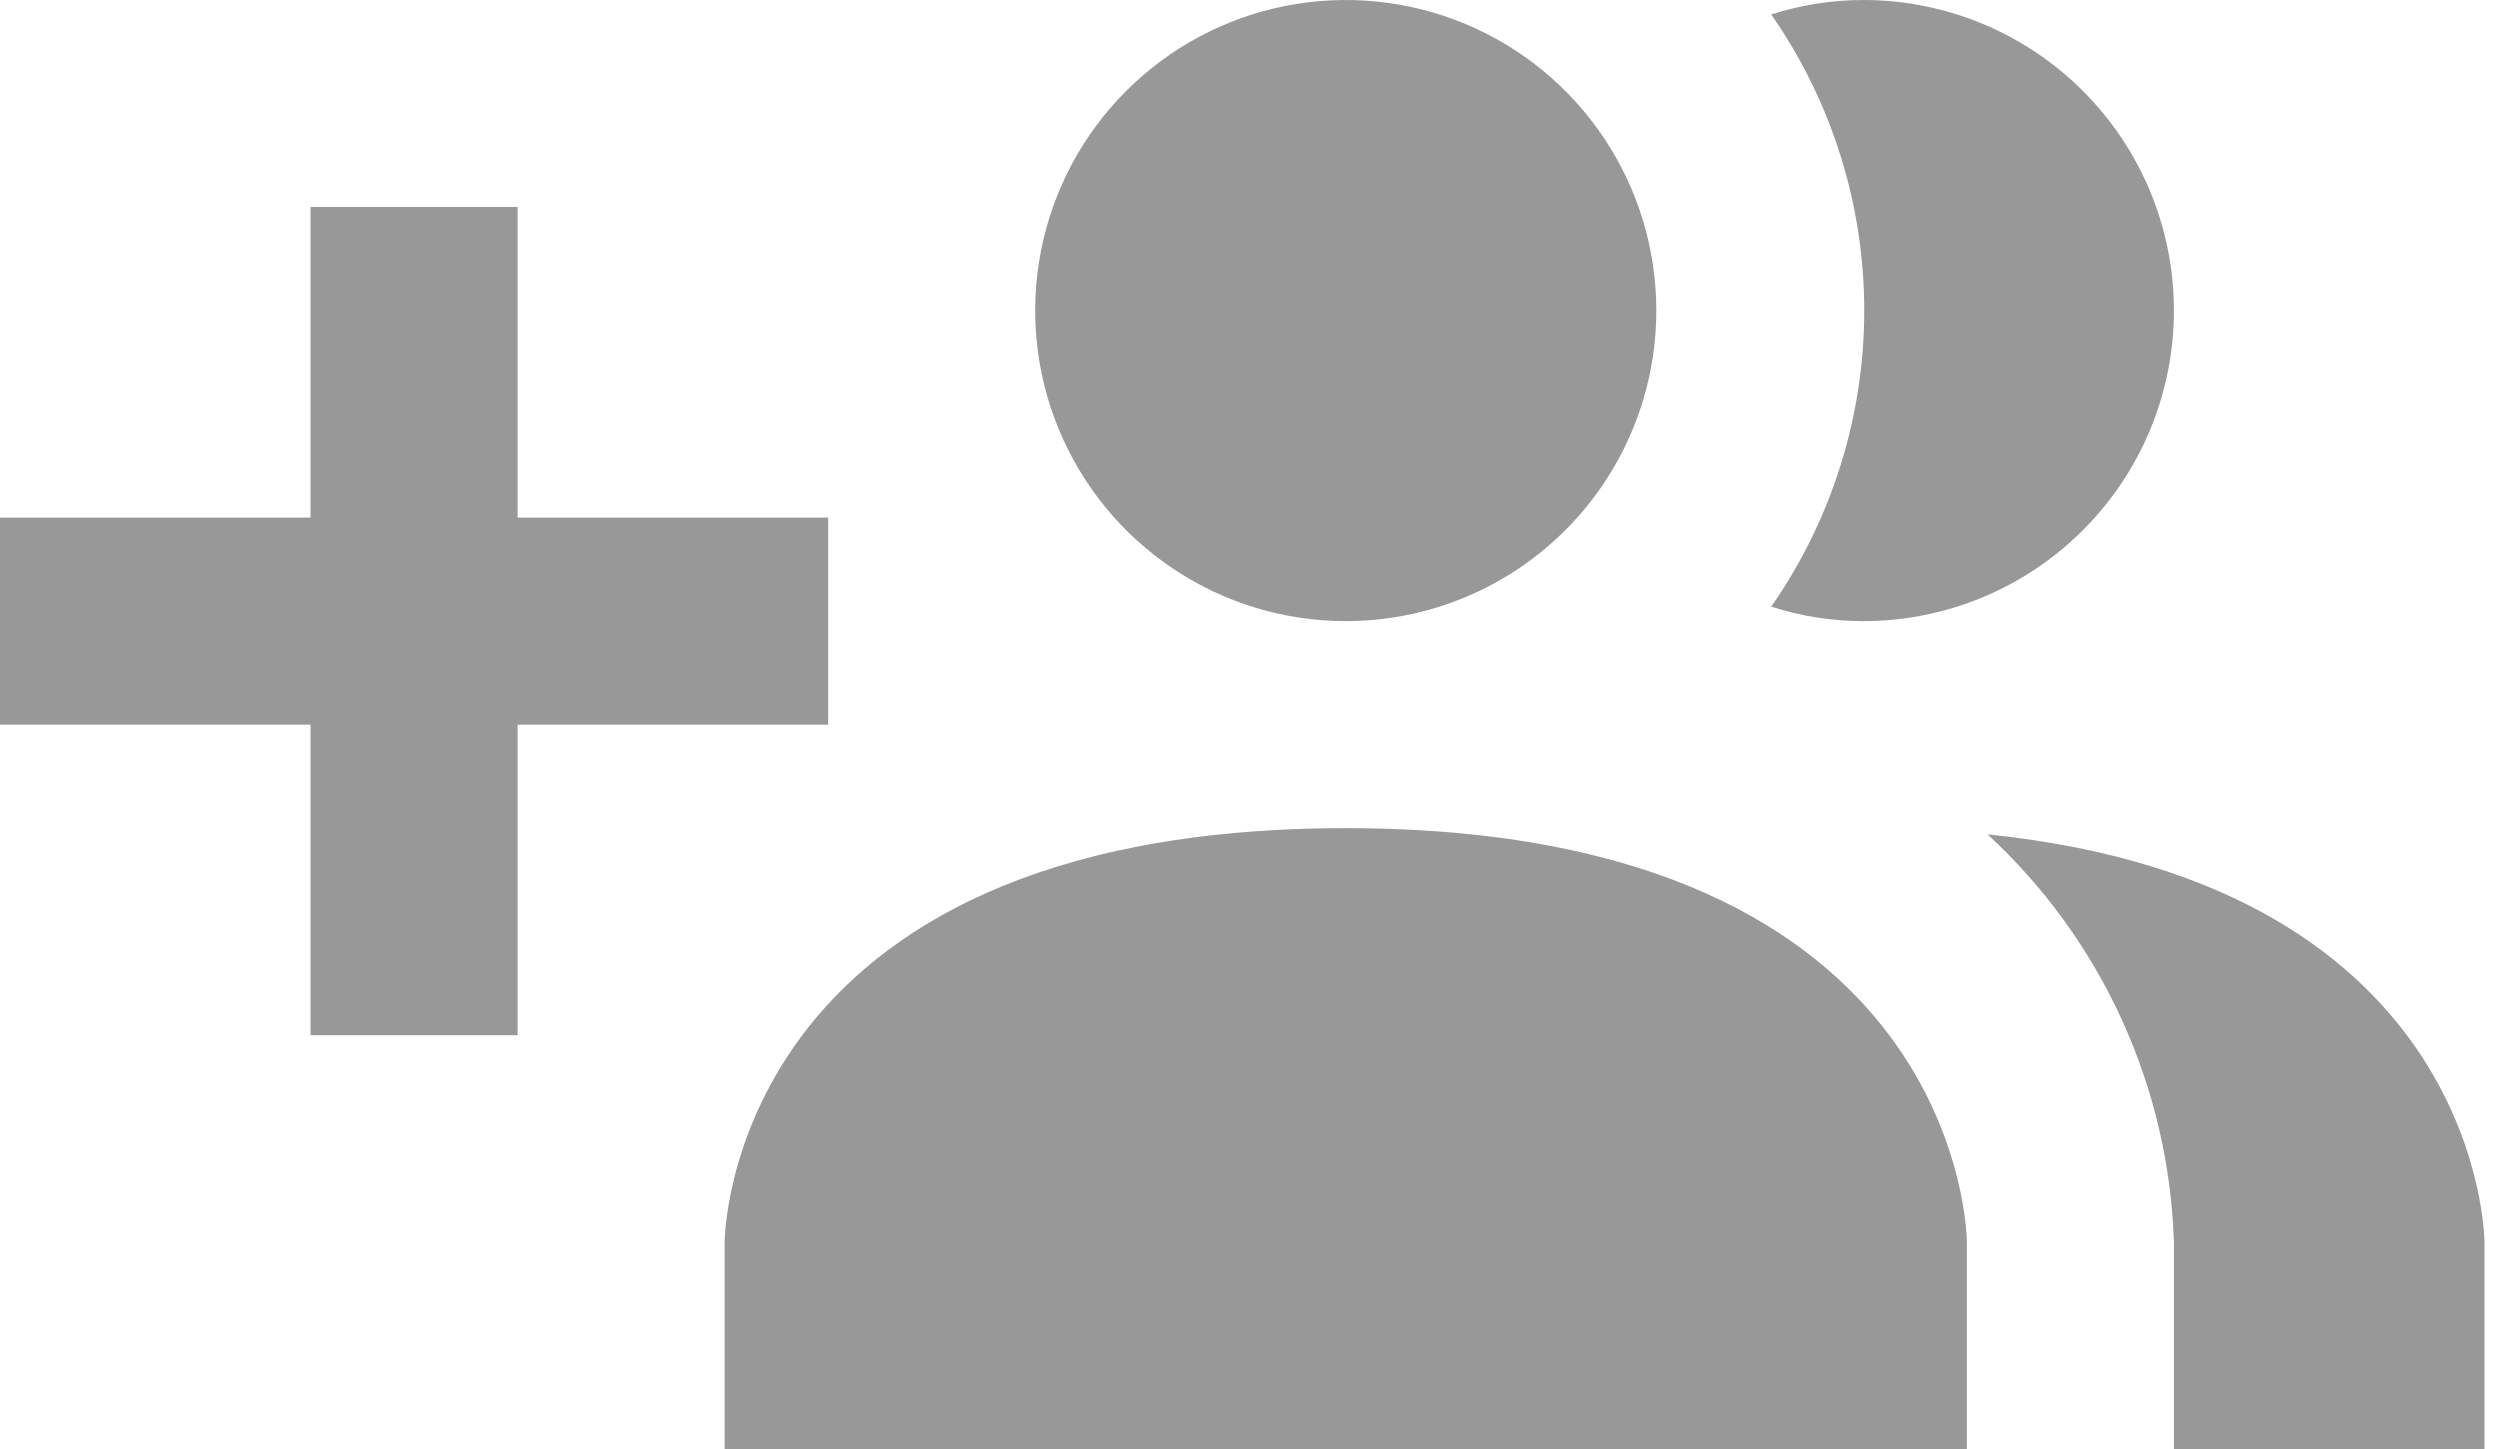 <svg width="69" height="40" viewBox="0 0 69 40" fill="none" xmlns="http://www.w3.org/2000/svg">
<path d="M54.286 34.286V40H20V34.286C20 34.286 20 22.857 37.143 22.857C54.286 22.857 54.286 34.286 54.286 34.286ZM45.714 8.571C45.714 6.876 45.212 5.219 44.27 3.809C43.328 2.4 41.989 1.301 40.423 0.652C38.857 0.004 37.133 -0.166 35.471 0.165C33.808 0.495 32.281 1.312 31.082 2.511C29.883 3.709 29.067 5.237 28.736 6.899C28.405 8.562 28.575 10.285 29.224 11.852C29.873 13.418 30.971 14.757 32.381 15.698C33.79 16.64 35.448 17.143 37.143 17.143C39.416 17.143 41.596 16.24 43.204 14.632C44.811 13.025 45.714 10.845 45.714 8.571ZM54.857 23.029C56.419 24.469 57.678 26.207 58.561 28.14C59.444 30.073 59.933 32.162 60 34.286V40H68.571V34.286C68.571 34.286 68.571 24.429 54.857 23.029ZM51.429 3.26144e-06C50.565 5.34325e-05 49.707 0.135 48.886 0.4C50.557 2.797 51.453 5.649 51.453 8.571C51.453 11.494 50.557 14.346 48.886 16.743C49.707 17.008 50.565 17.143 51.429 17.143C53.702 17.143 55.882 16.24 57.489 14.632C59.097 13.025 60 10.845 60 8.571C60 6.298 59.097 4.118 57.489 2.511C55.882 0.903 53.702 3.26144e-06 51.429 3.26144e-06ZM22.857 14.286H14.286V5.714H8.571V14.286H0V20H8.571V28.571H14.286V20H22.857V14.286Z" fill="#989898"/>
</svg>
